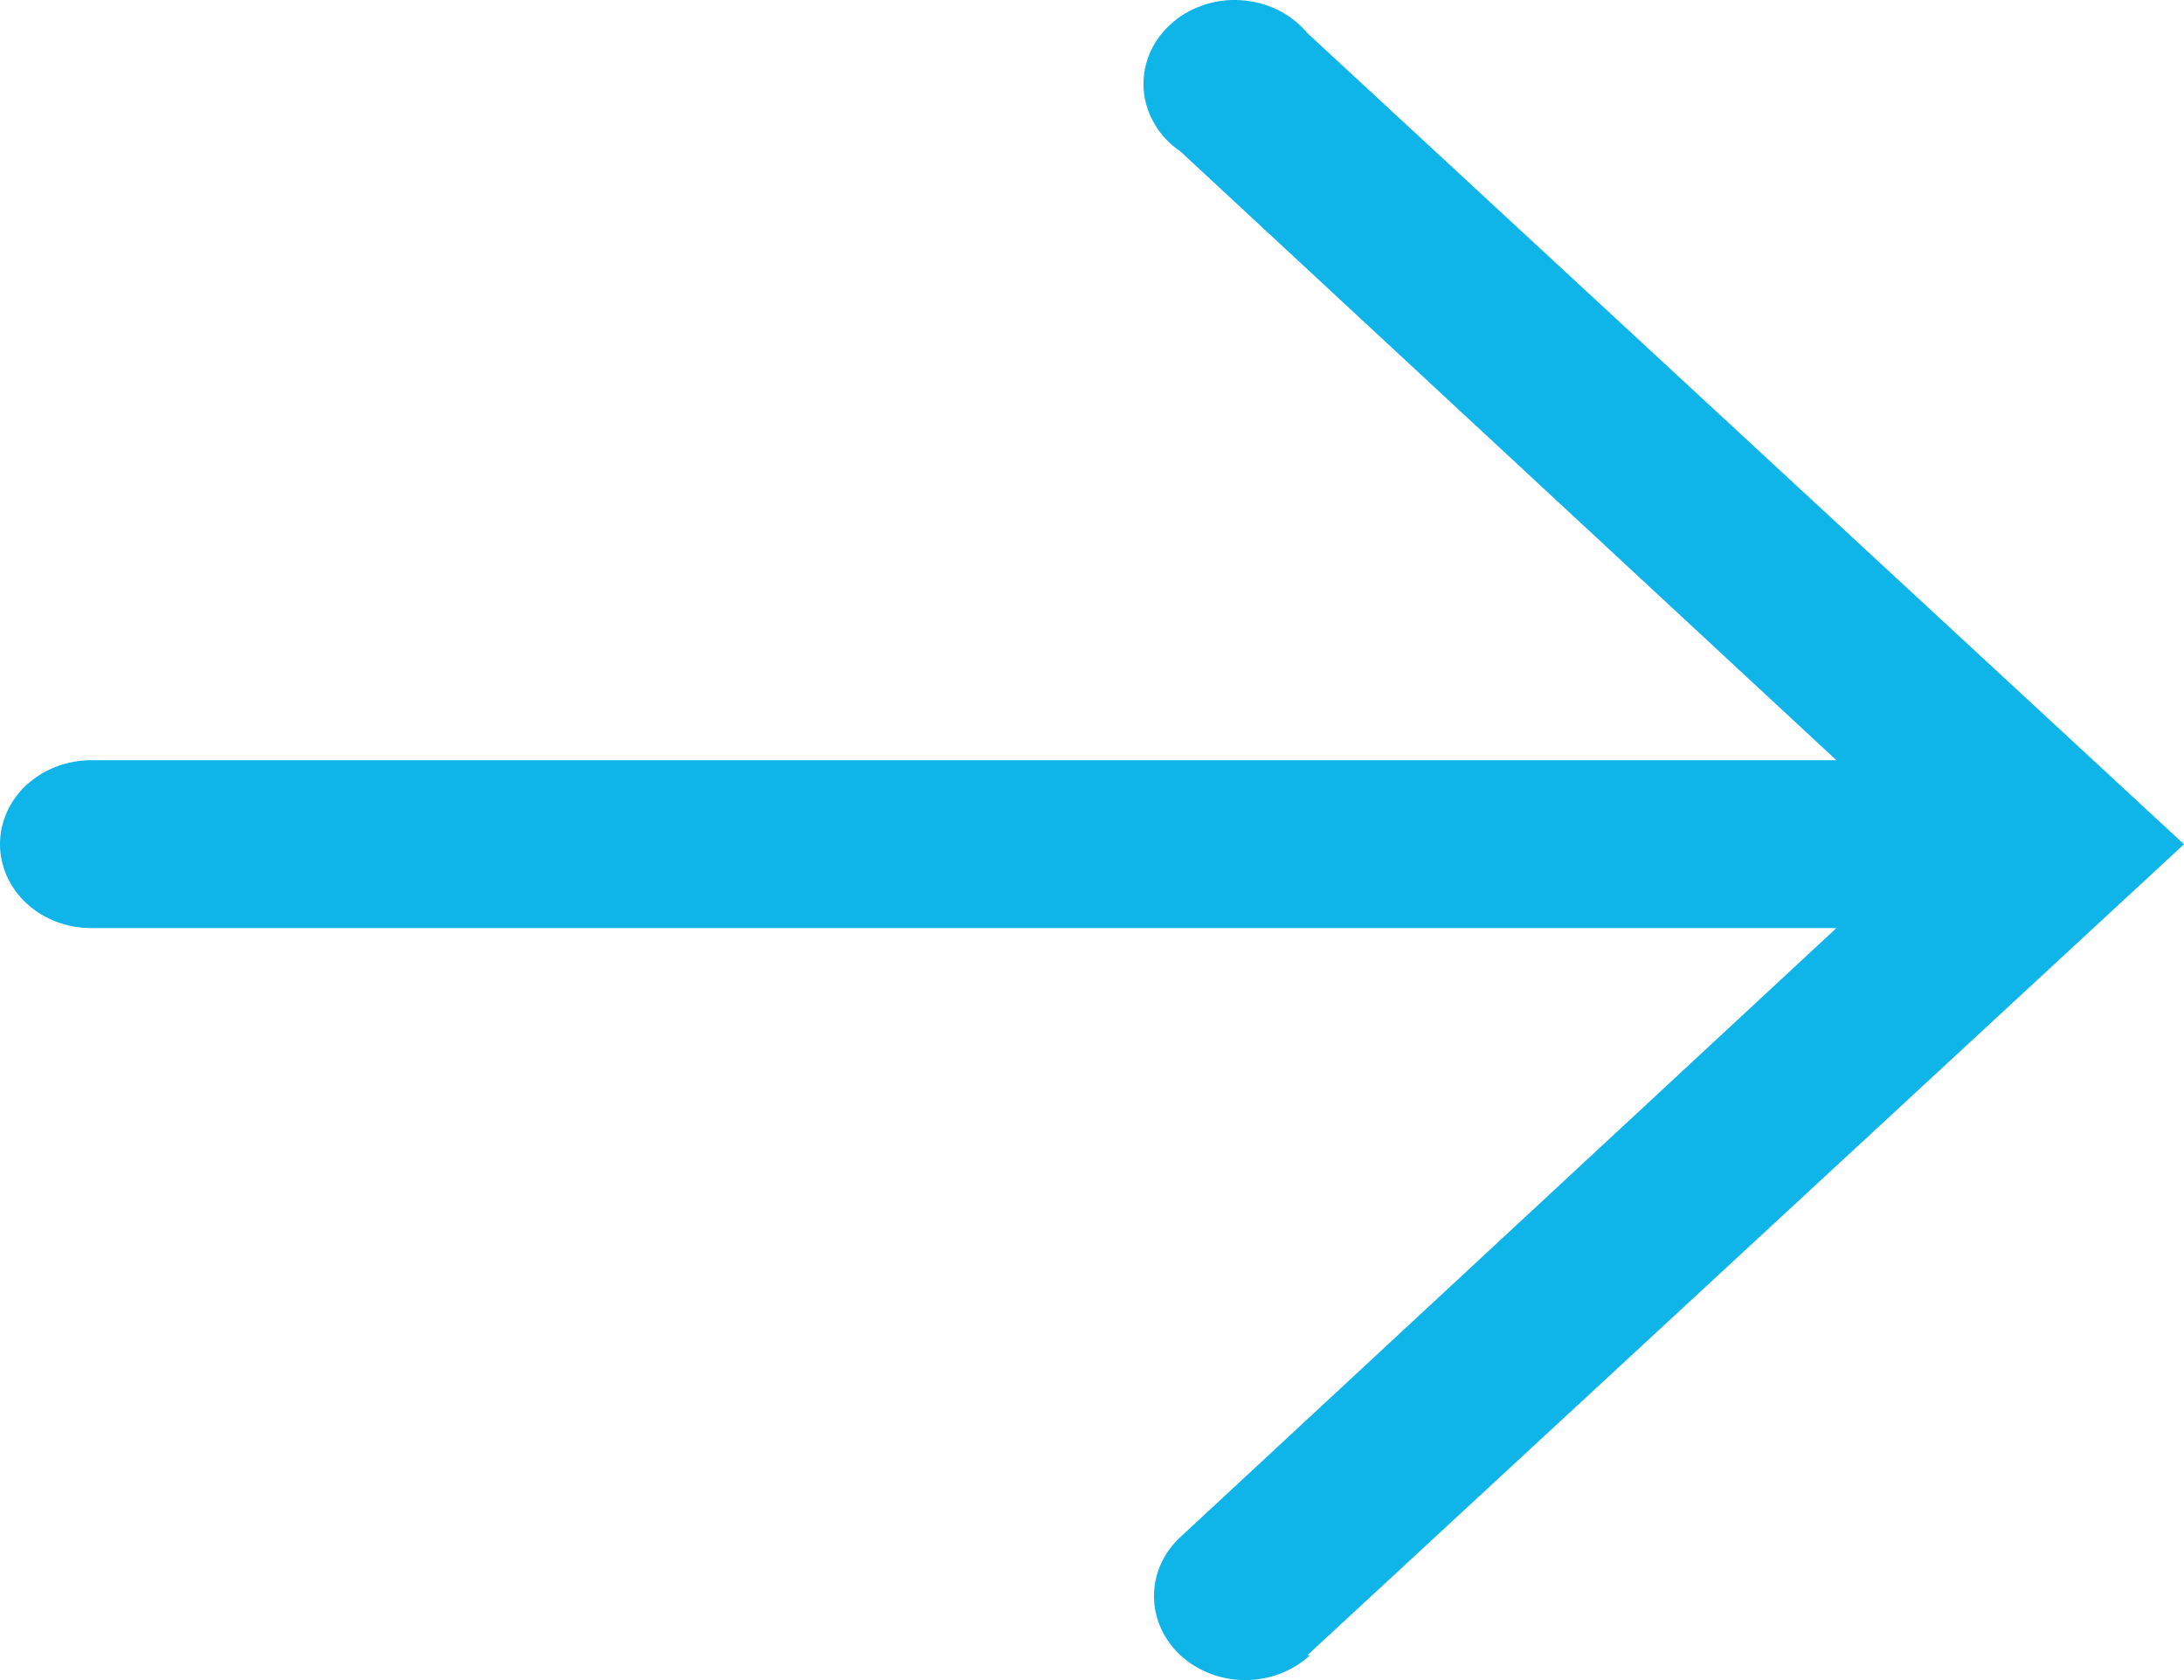 <svg width="13" height="10" viewBox="0 0 13 10" fill="none" xmlns="http://www.w3.org/2000/svg">
<path d="M7.782 9.852L13 5.025L7.782 0.197C7.734 0.14 7.675 0.093 7.606 0.059C7.537 0.025 7.462 0.006 7.384 0.001C7.306 -0.004 7.229 0.007 7.156 0.033C7.083 0.058 7.017 0.098 6.963 0.149C6.908 0.2 6.866 0.261 6.839 0.328C6.813 0.396 6.802 0.467 6.808 0.539C6.814 0.61 6.837 0.679 6.875 0.742C6.912 0.805 6.964 0.859 7.027 0.902L10.931 4.525L0.543 4.525C0.399 4.525 0.261 4.578 0.159 4.671C0.057 4.765 -9.53674e-07 4.892 -9.53674e-07 5.025C-9.53674e-07 5.157 0.057 5.284 0.159 5.378C0.261 5.472 0.399 5.524 0.543 5.524L10.931 5.524L7.027 9.148C6.925 9.242 6.868 9.369 6.869 9.502C6.869 9.634 6.927 9.761 7.029 9.855C7.132 9.948 7.27 10.001 7.414 10C7.558 10 7.696 9.946 7.798 9.852H7.782Z" fill="#0FB5E9"/>
</svg>
